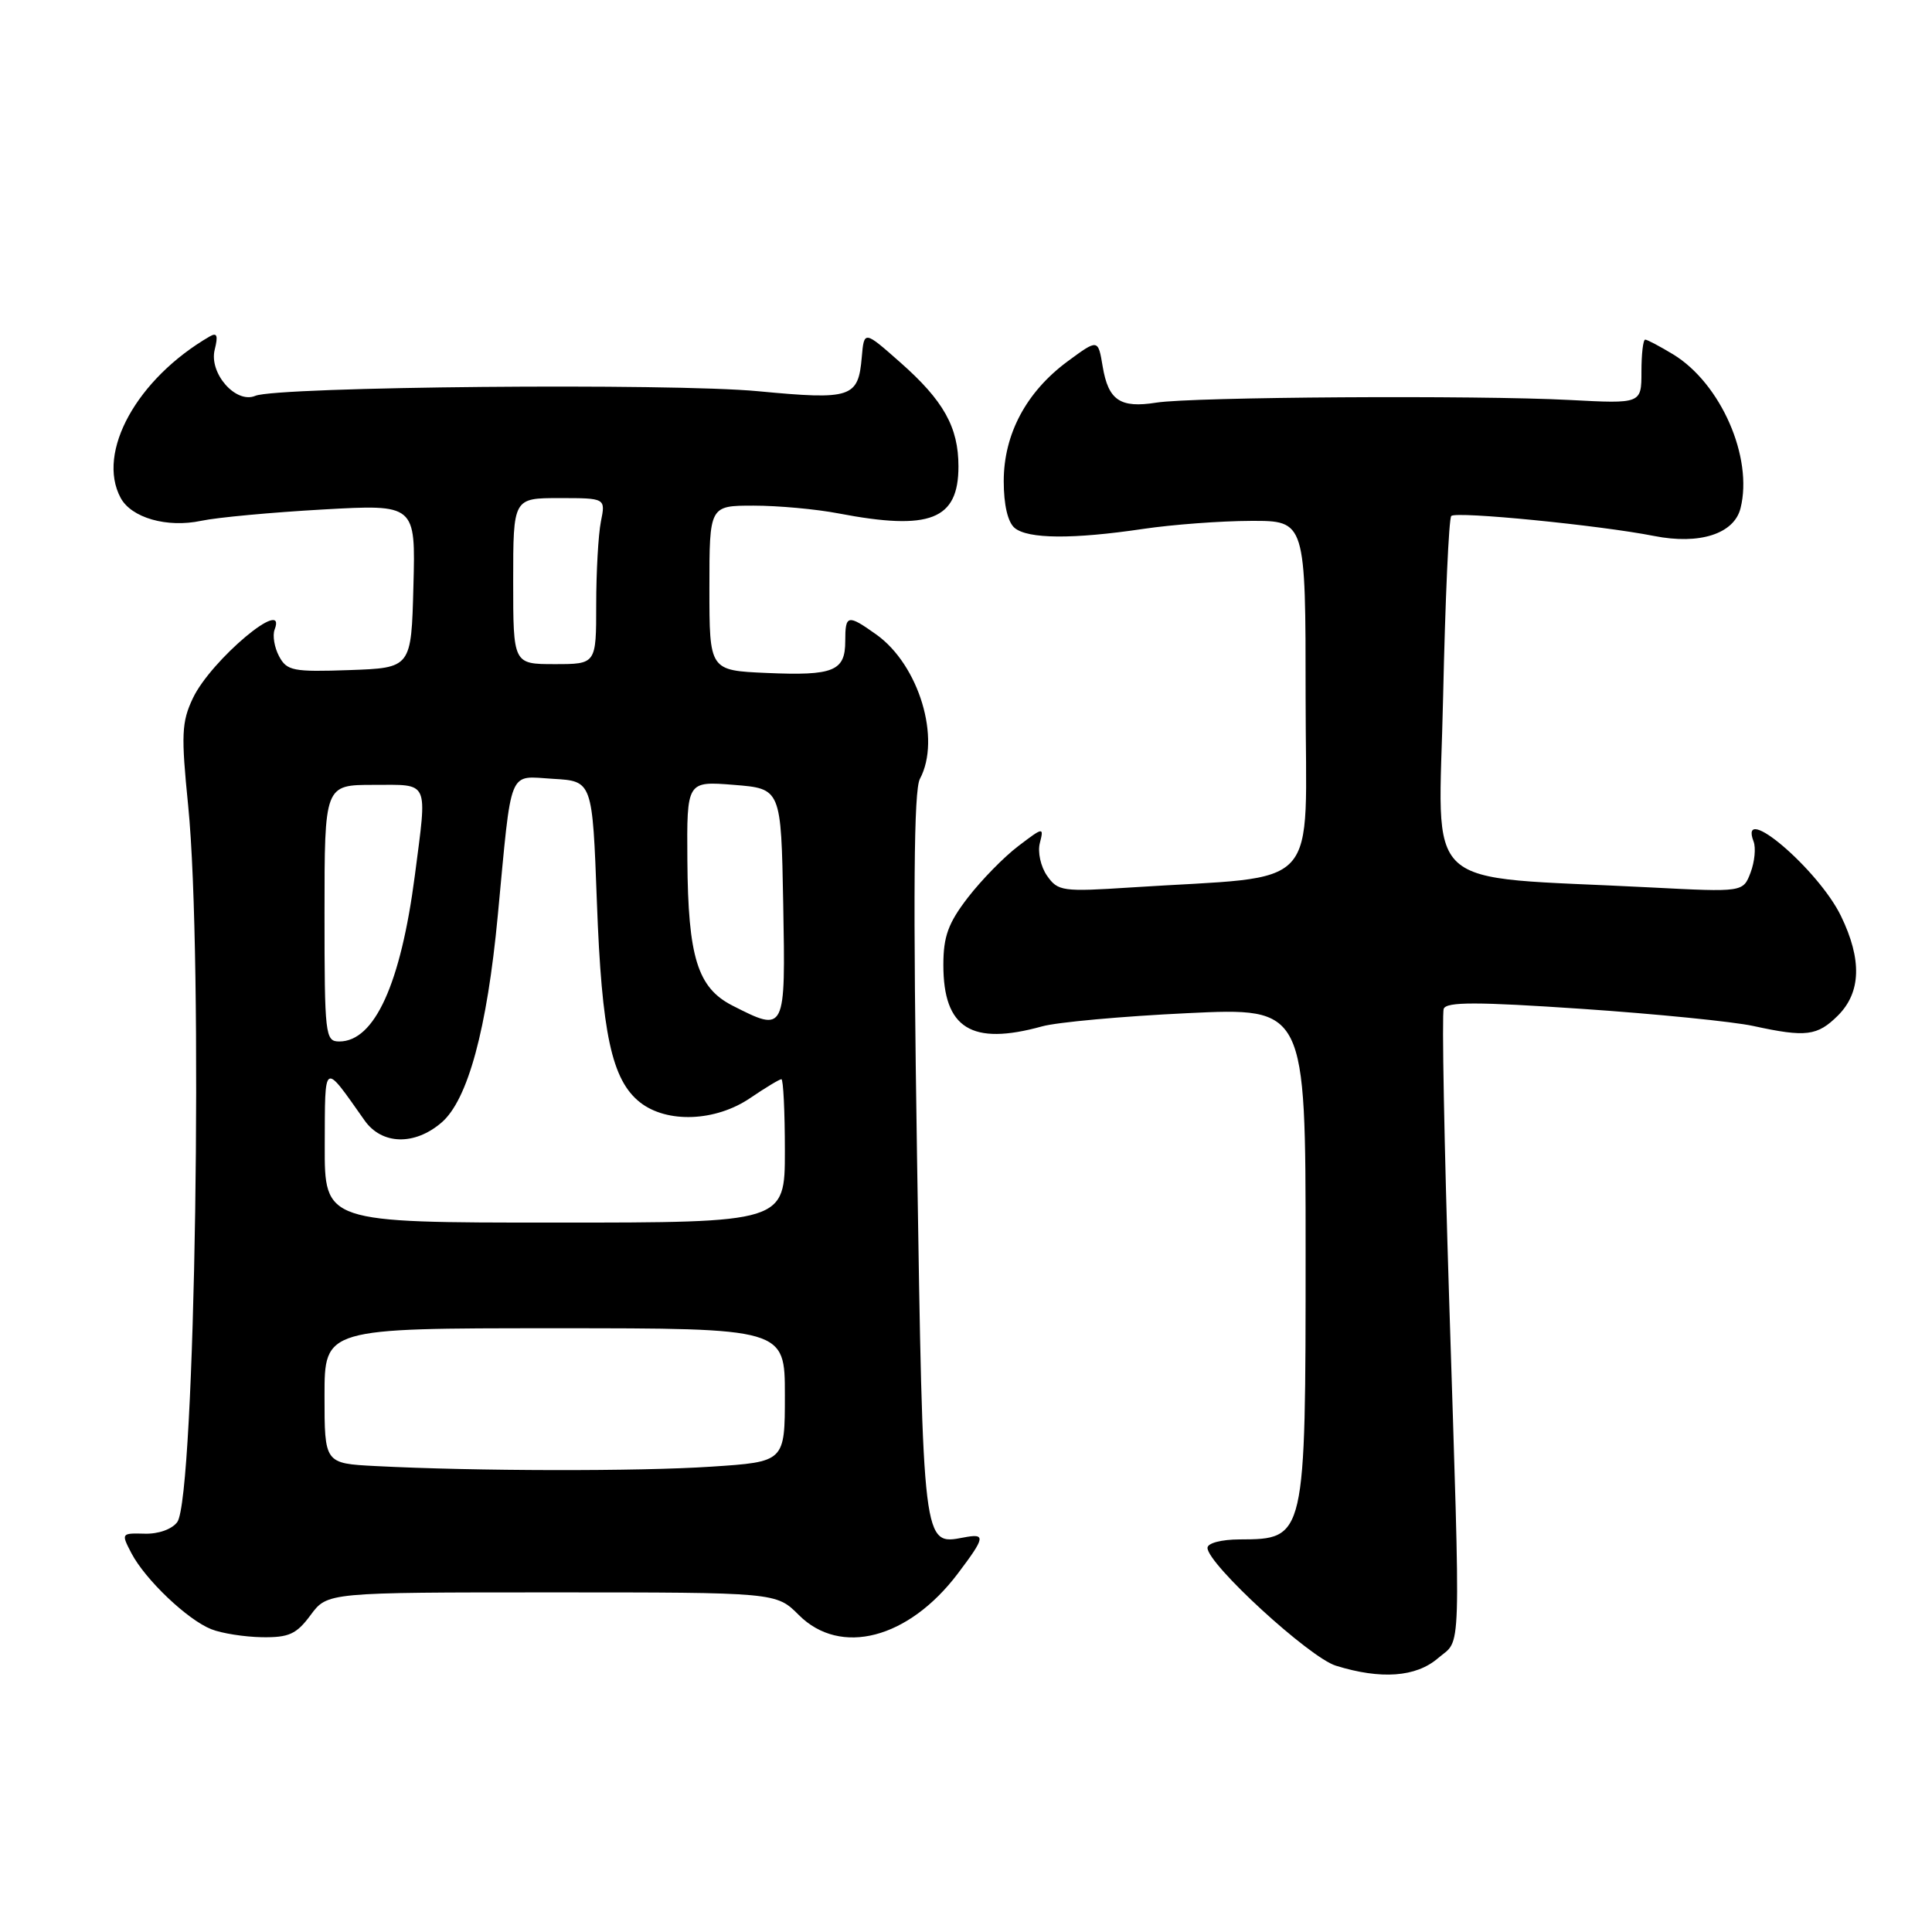 <?xml version="1.0" encoding="UTF-8" standalone="no"?>
<!DOCTYPE svg PUBLIC "-//W3C//DTD SVG 1.1//EN" "http://www.w3.org/Graphics/SVG/1.1/DTD/svg11.dtd" >
<svg xmlns="http://www.w3.org/2000/svg" xmlns:xlink="http://www.w3.org/1999/xlink" version="1.1" viewBox="0 0 256 256">
 <g >
 <path fill="currentColor"
d=" M 190.53 219.73 C 193.69 217.01 193.56 220.92 192.02 172.18 C 191.37 151.66 191.04 134.33 191.30 133.67 C 191.66 132.73 195.72 132.74 209.63 133.68 C 219.46 134.35 229.67 135.37 232.33 135.95 C 239.31 137.47 240.81 137.28 243.55 134.55 C 246.60 131.49 246.74 127.15 243.94 121.38 C 240.96 115.22 230.30 106.13 232.36 111.51 C 232.68 112.34 232.50 114.19 231.96 115.62 C 230.97 118.22 230.97 118.22 218.73 117.59 C 187.65 115.98 190.66 118.74 191.22 92.36 C 191.50 79.48 191.98 68.69 192.30 68.37 C 192.95 67.72 211.99 69.60 219.18 71.02 C 225.20 72.21 229.78 70.74 230.63 67.34 C 232.32 60.62 228.02 50.81 221.71 46.96 C 219.94 45.89 218.28 45.01 218.00 45.00 C 217.72 45.00 217.50 46.91 217.50 49.25 C 217.50 53.50 217.50 53.50 208.00 53.00 C 195.62 52.35 158.00 52.59 153.22 53.35 C 148.43 54.11 146.86 53.05 146.11 48.56 C 145.50 44.91 145.50 44.91 141.48 47.87 C 135.99 51.92 133.00 57.52 133.00 63.76 C 133.00 66.91 133.54 69.20 134.45 69.96 C 136.22 71.42 142.14 71.47 151.50 70.08 C 155.35 69.51 161.76 69.03 165.75 69.02 C 173.00 69.00 173.00 69.00 173.00 92.40 C 173.00 118.72 175.57 115.92 149.88 117.59 C 140.78 118.18 140.18 118.10 138.74 116.04 C 137.90 114.84 137.47 112.90 137.79 111.69 C 138.33 109.57 138.25 109.58 134.93 112.11 C 133.04 113.54 130.04 116.61 128.25 118.93 C 125.64 122.32 125.00 124.09 125.00 127.86 C 125.00 136.27 128.73 138.59 138.08 136.00 C 140.04 135.45 148.70 134.66 157.33 134.25 C 173.00 133.50 173.00 133.50 173.00 165.82 C 173.00 203.92 172.99 203.95 164.25 203.98 C 161.83 203.99 160.00 204.47 160.00 205.10 C 160.00 207.24 173.48 219.61 177.00 220.71 C 182.98 222.57 187.62 222.23 190.53 219.73 Z  M 41.16 214.00 C 43.38 211.00 43.38 211.00 73.11 211.00 C 102.85 211.00 102.85 211.00 105.85 214.00 C 111.36 219.51 120.38 217.16 126.92 208.50 C 130.58 203.65 130.66 203.15 127.66 203.73 C 122.28 204.75 122.31 205.05 121.51 153.20 C 120.98 118.63 121.08 104.71 121.89 103.21 C 124.73 97.91 121.77 88.11 116.12 84.08 C 112.31 81.37 112.00 81.44 112.00 84.95 C 112.00 88.93 110.46 89.56 101.58 89.17 C 94.00 88.84 94.00 88.84 94.00 77.92 C 94.00 67.00 94.00 67.00 99.86 67.00 C 103.09 67.00 108.15 67.46 111.11 68.03 C 123.25 70.35 127.00 68.88 127.00 61.80 C 127.00 56.60 125.03 53.08 119.28 48.01 C 114.50 43.79 114.50 43.79 114.19 47.32 C 113.73 52.71 112.82 53.01 100.47 51.84 C 88.94 50.74 36.73 51.22 33.83 52.45 C 31.25 53.54 27.67 49.46 28.45 46.33 C 28.92 44.46 28.76 44.02 27.79 44.58 C 18.15 50.17 12.75 59.93 15.98 65.96 C 17.40 68.62 22.14 69.97 26.66 69.01 C 28.77 68.56 36.03 67.89 42.78 67.51 C 55.07 66.82 55.07 66.82 54.78 77.66 C 54.50 88.50 54.50 88.50 46.31 88.79 C 38.83 89.05 38.01 88.89 36.98 86.96 C 36.36 85.80 36.09 84.20 36.39 83.42 C 38.11 78.94 27.96 87.46 25.56 92.51 C 24.06 95.67 23.99 97.36 24.93 106.72 C 26.96 126.88 25.87 198.42 23.49 201.68 C 22.79 202.63 20.99 203.28 19.16 203.22 C 16.06 203.14 16.04 203.17 17.42 205.82 C 19.26 209.32 24.84 214.63 28.00 215.88 C 29.38 216.43 32.40 216.90 34.72 216.94 C 38.29 216.99 39.28 216.54 41.16 214.00 Z  M 49.75 194.26 C 43.00 193.91 43.00 193.91 43.00 184.95 C 43.00 176.00 43.00 176.00 73.50 176.00 C 104.00 176.00 104.00 176.00 104.00 184.85 C 104.00 193.70 104.00 193.70 94.25 194.34 C 84.63 194.98 62.89 194.94 49.75 194.26 Z  M 43.03 151.75 C 43.07 140.49 42.80 140.66 48.30 148.45 C 50.58 151.70 54.93 151.82 58.51 148.74 C 61.99 145.75 64.54 136.36 65.96 121.30 C 67.85 101.37 67.25 102.85 73.30 103.20 C 78.50 103.50 78.50 103.50 79.09 119.50 C 79.73 136.98 81.06 143.11 84.81 146.07 C 88.38 148.87 94.81 148.62 99.40 145.50 C 101.43 144.12 103.29 143.00 103.54 143.00 C 103.79 143.00 104.00 147.28 104.00 152.50 C 104.00 162.00 104.00 162.00 73.50 162.00 C 43.00 162.00 43.00 162.00 43.03 151.75 Z  M 43.00 121.00 C 43.00 104.00 43.00 104.00 49.50 104.00 C 56.98 104.00 56.62 103.22 54.97 116.00 C 53.10 130.37 49.63 138.00 44.96 138.00 C 43.09 138.00 43.00 137.22 43.00 121.00 Z  M 97.06 133.25 C 92.43 130.89 91.17 126.84 91.08 114.00 C 91.00 103.50 91.00 103.50 97.25 104.00 C 103.50 104.50 103.50 104.50 103.78 119.75 C 104.09 136.83 104.09 136.82 97.06 133.25 Z  M 68.00 77.00 C 68.00 66.00 68.00 66.00 74.12 66.00 C 80.25 66.00 80.25 66.00 79.62 69.12 C 79.28 70.84 79.00 75.79 79.00 80.12 C 79.00 88.00 79.00 88.00 73.50 88.00 C 68.00 88.00 68.00 88.00 68.00 77.00 Z "/>
</g>
</svg>